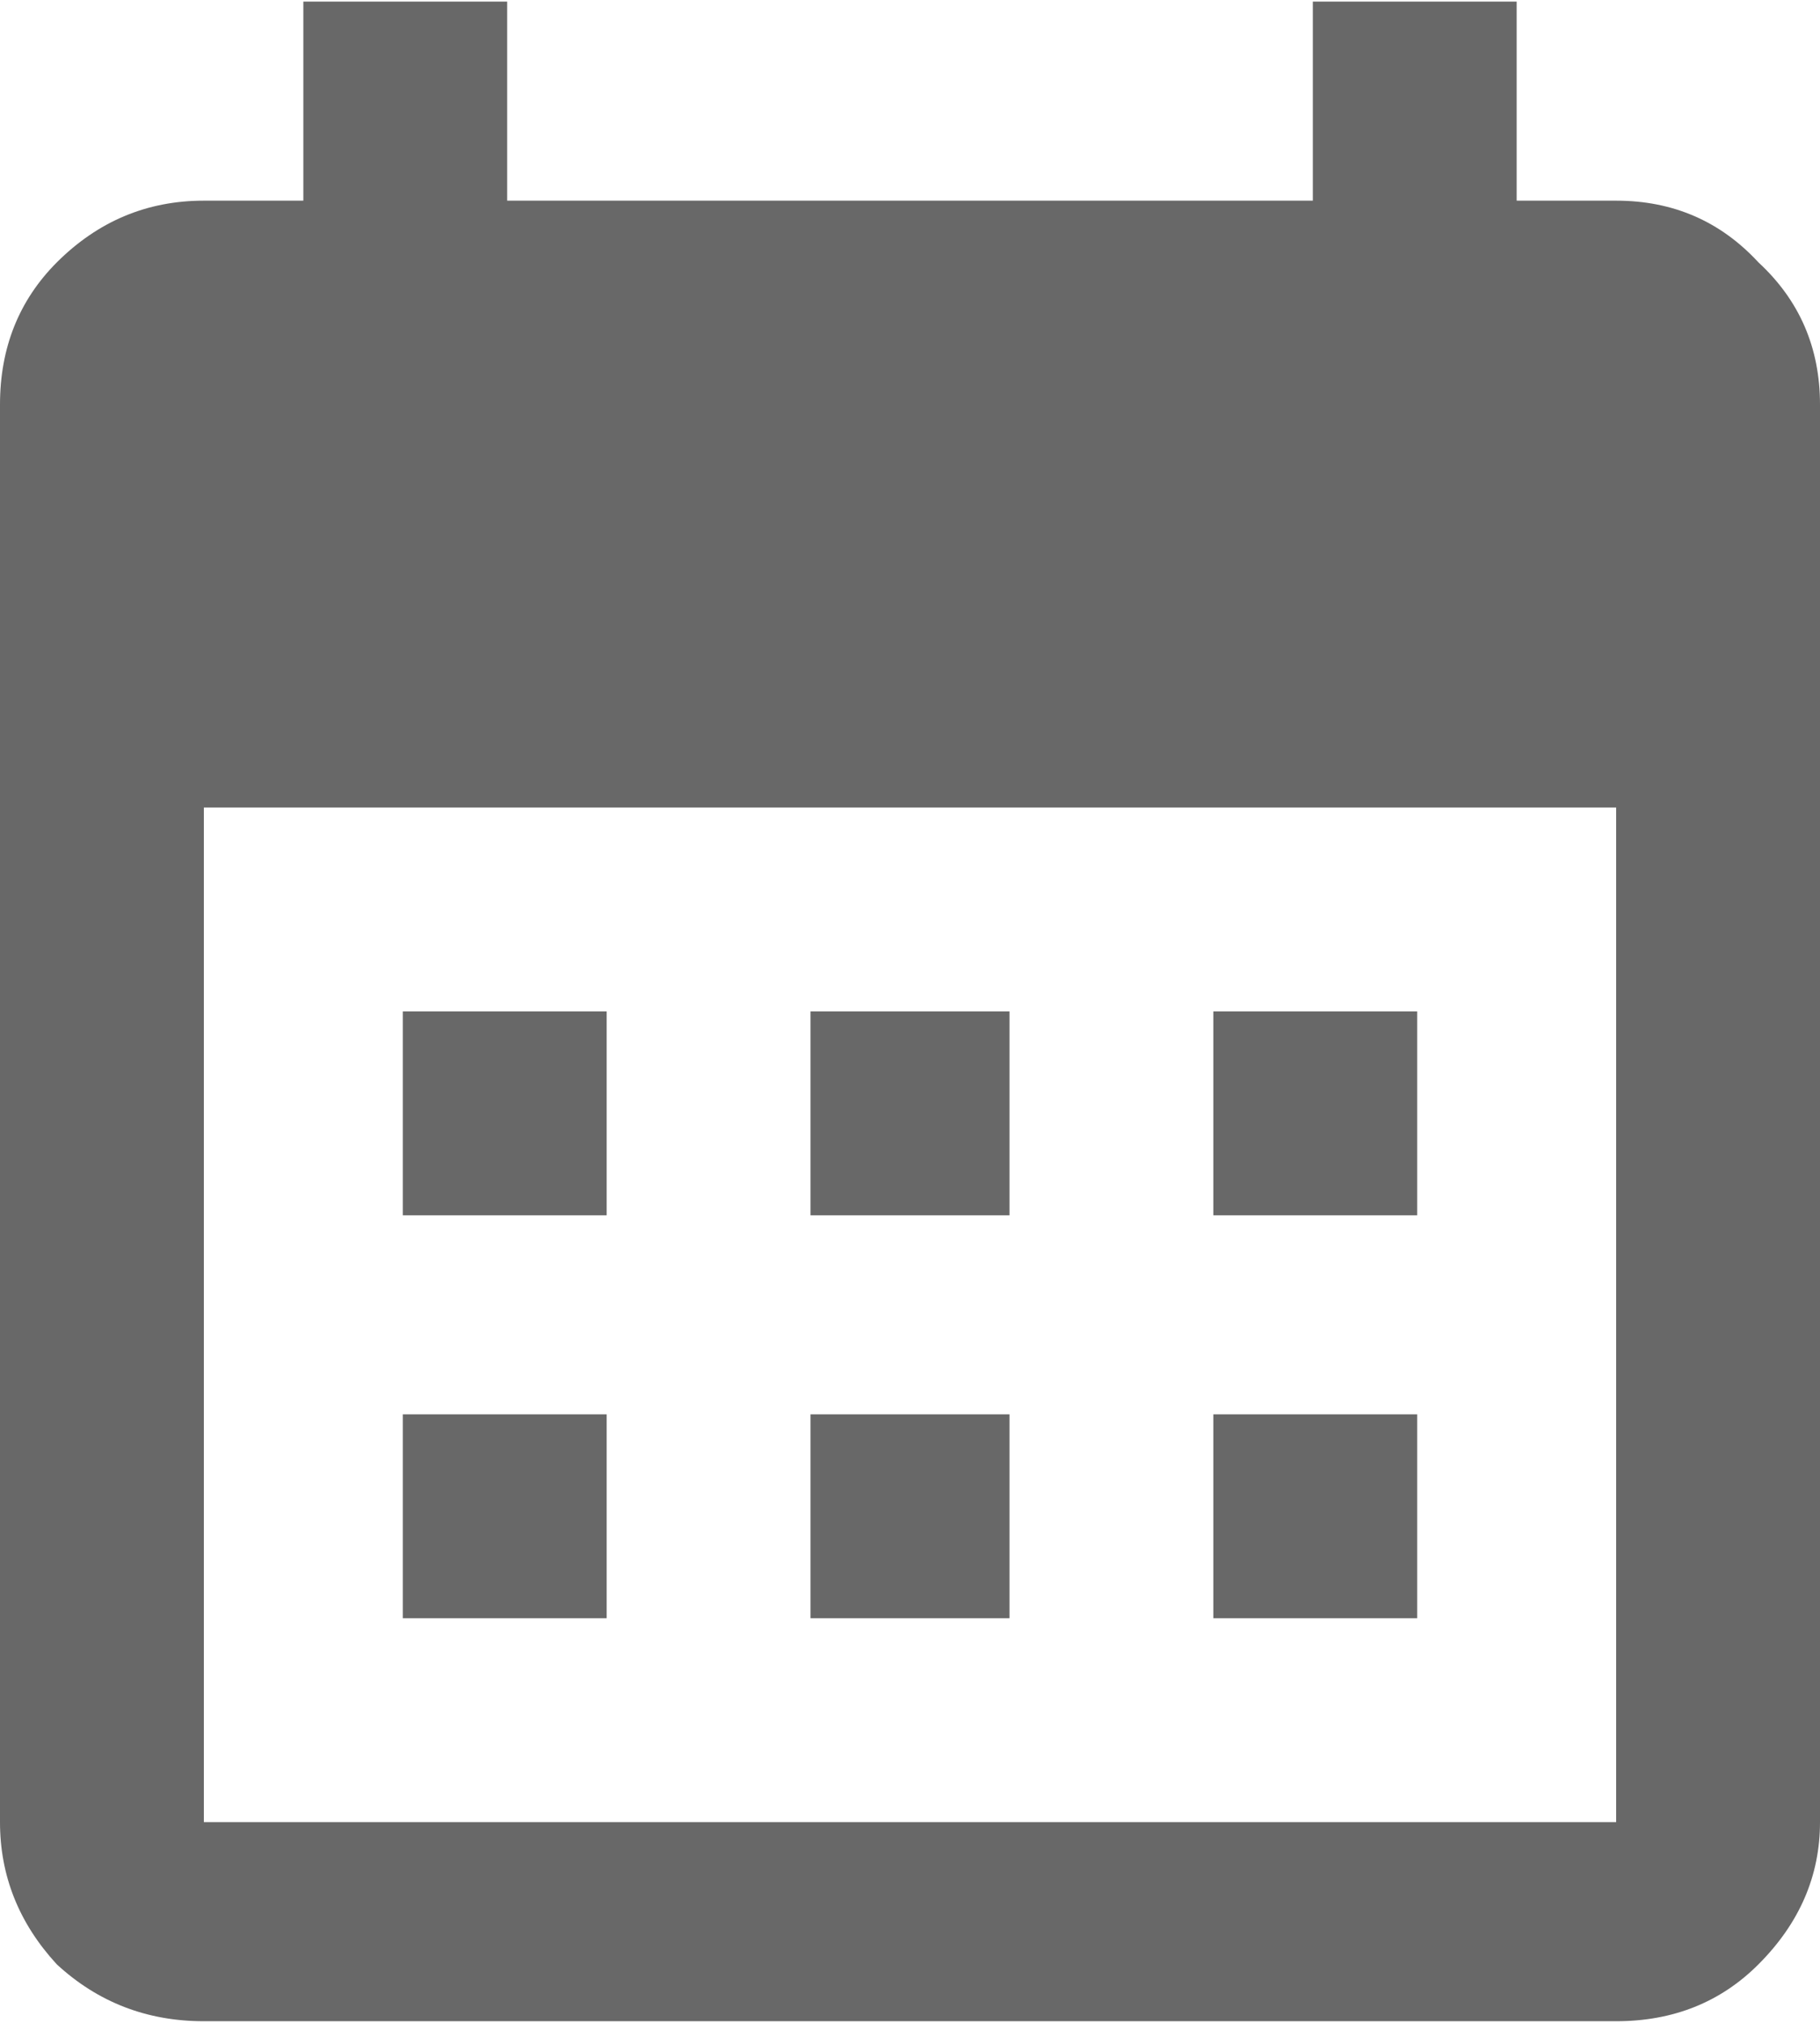 <svg width="18" height="20" viewBox="0 0 18 20" fill="none" xmlns="http://www.w3.org/2000/svg">
<path d="M15.984 1.984C16.547 1.984 17.016 2.188 17.391 2.594C17.797 2.969 18 3.438 18 4V18.016C18 18.547 17.797 19.016 17.391 19.422C17.016 19.797 16.547 19.984 15.984 19.984H2.016C1.453 19.984 0.969 19.797 0.562 19.422C0.188 19.016 0 18.547 0 18.016V4C0 3.438 0.188 2.969 0.562 2.594C0.969 2.188 1.453 1.984 2.016 1.984H3V0.016H5.016V1.984H12.984V0.016H15V1.984H15.984ZM15.984 18.016V7.984H2.016V18.016H15.984ZM6 12.016V10H3.984V12.016H6ZM9.984 12.016V10H8.016V12.016H9.984ZM14.016 12.016V10H12V12.016H14.016ZM6 16V13.984H3.984V16H6ZM9.984 16V13.984H8.016V16H9.984ZM14.016 16V13.984H12V16H14.016Z" fill="black" fill-opacity="0.59"/>
</svg>
